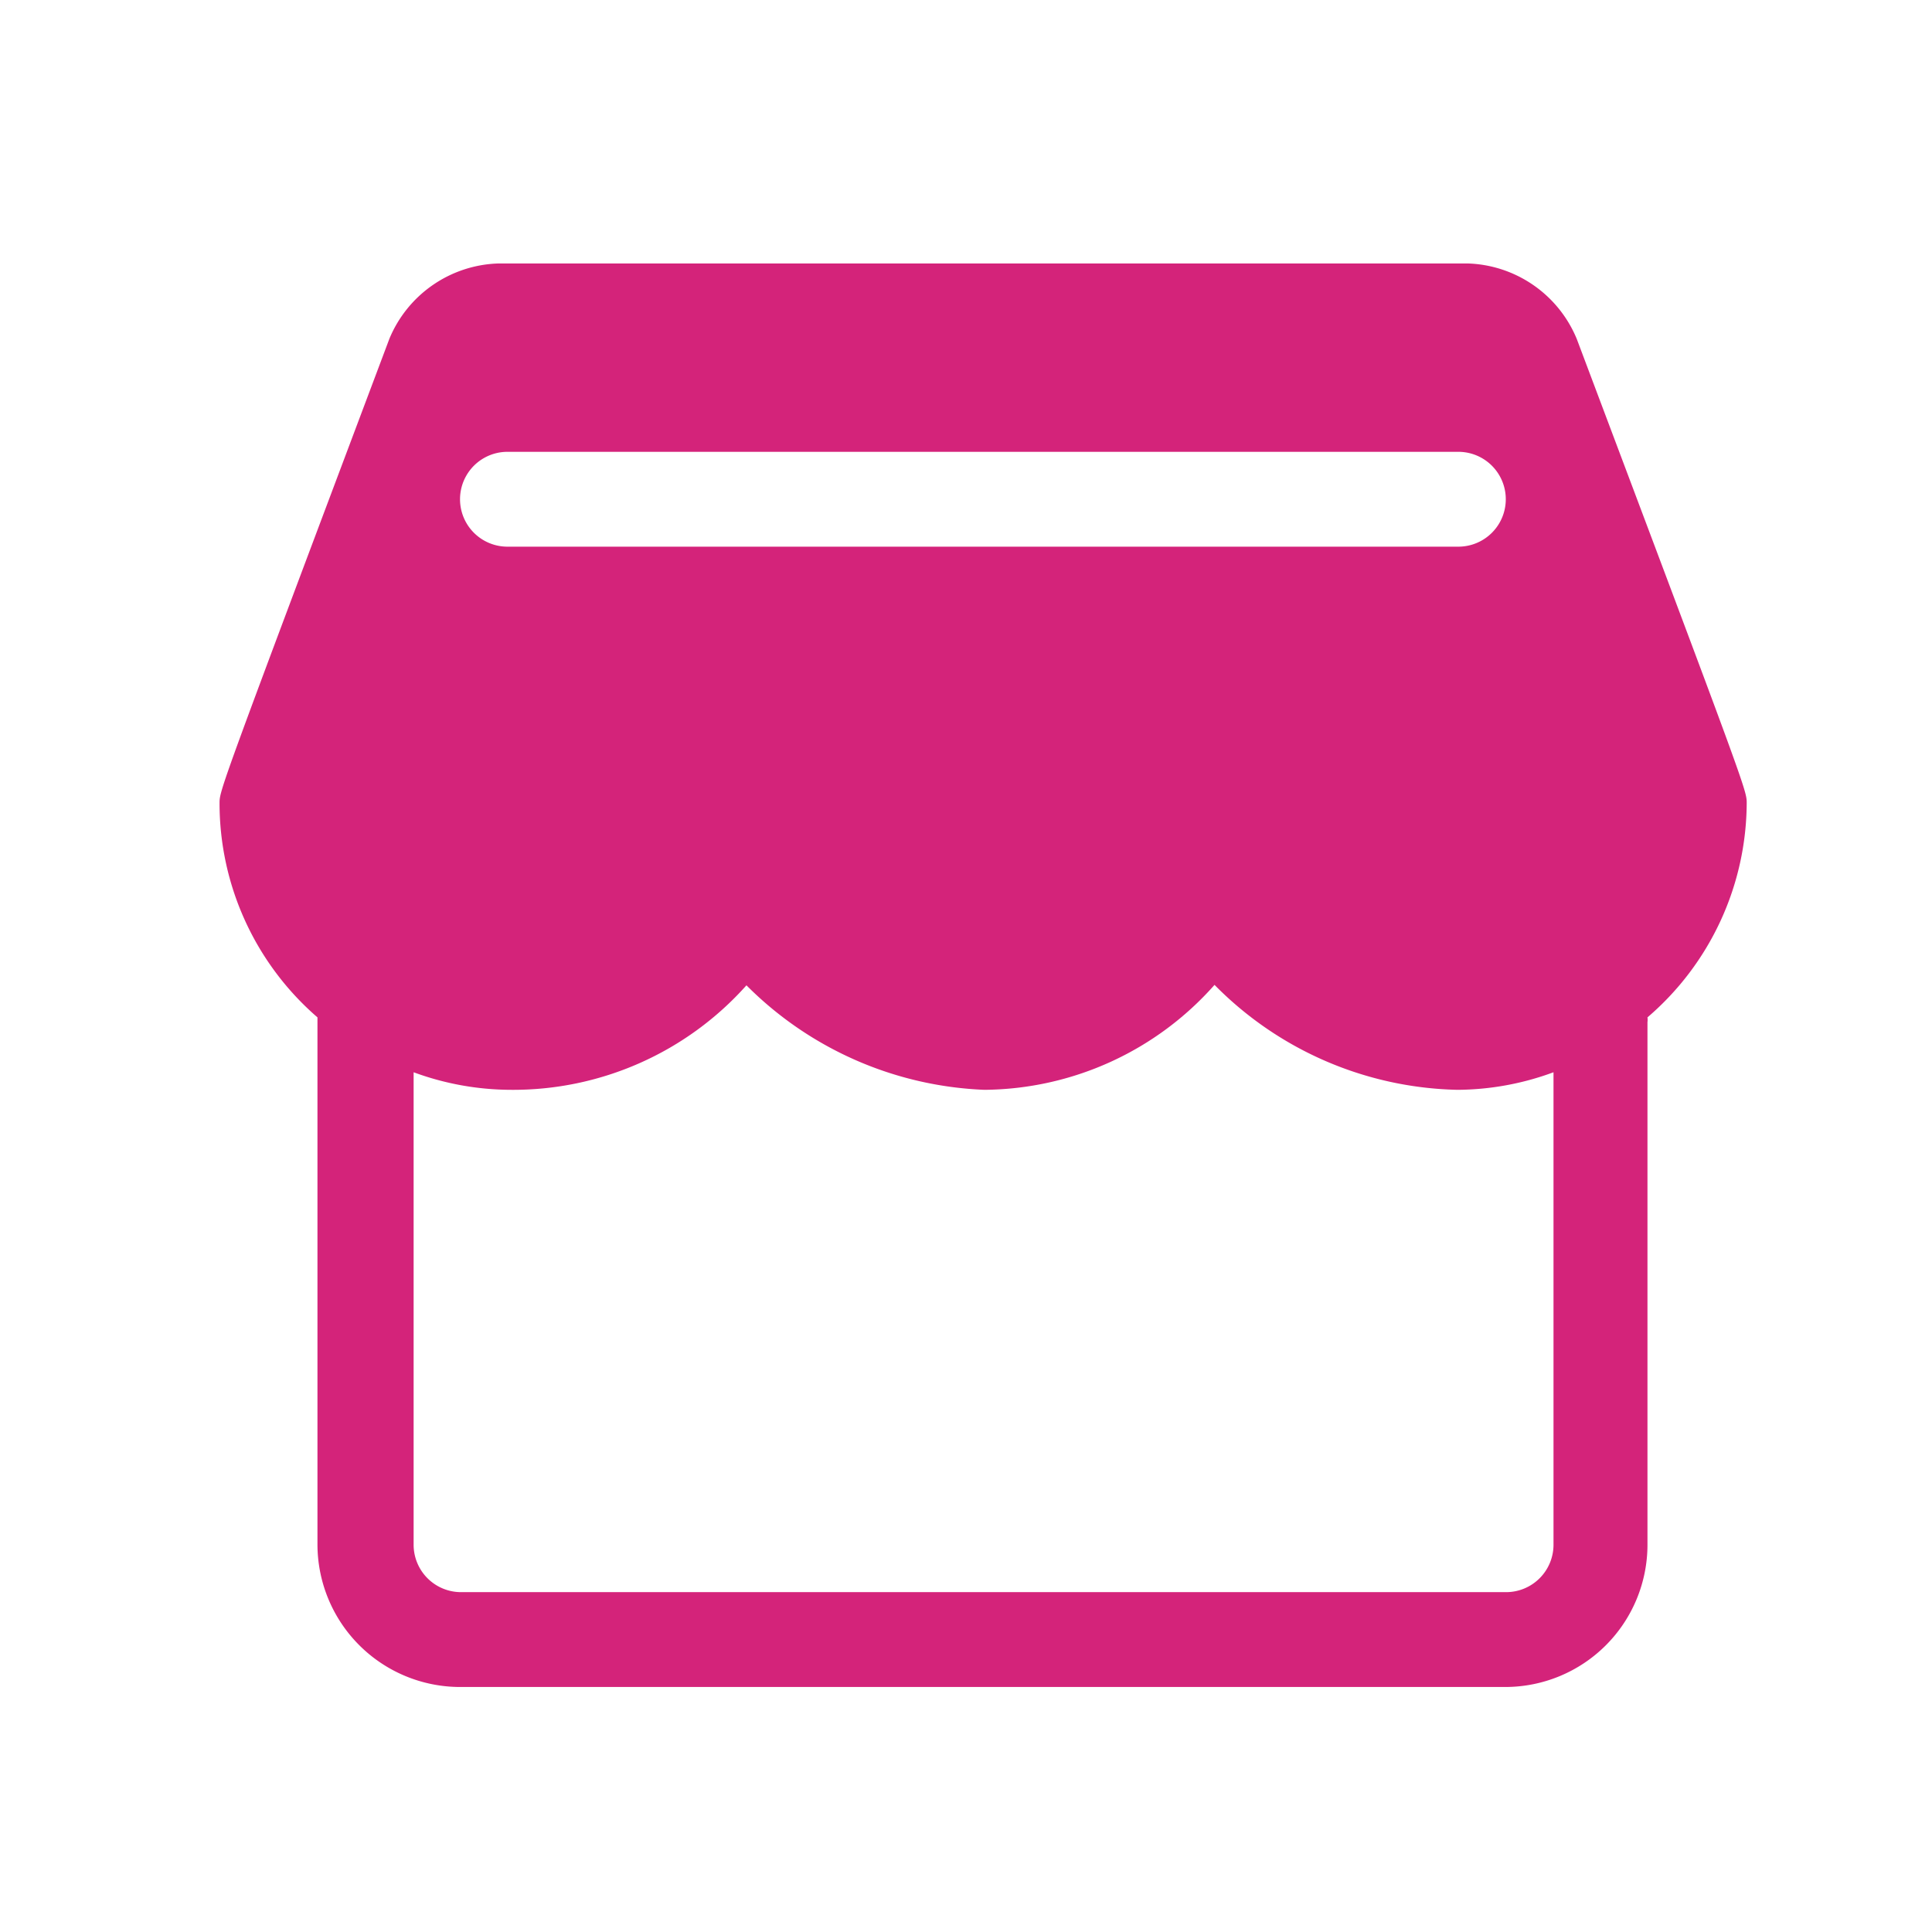 <?xml version="1.0" standalone="no"?><!DOCTYPE svg PUBLIC "-//W3C//DTD SVG 1.1//EN" "http://www.w3.org/Graphics/SVG/1.1/DTD/svg11.dtd"><svg t="1610273490099" class="icon" viewBox="0 0 1024 1024" version="1.1" xmlns="http://www.w3.org/2000/svg" p-id="2595" xmlns:xlink="http://www.w3.org/1999/xlink" width="32" height="32"><defs><style type="text/css"></style></defs><path d="M925.789 425.658a150.342 150.342 0 0 1-52.596 113.571 10.007 10.007 0 0 1 0 2.56v276.945a75.404 75.404 0 0 1-75.404 75.404h-553.891a75.636 75.636 0 0 1-75.636-75.404v-276.945-2.56A150.109 150.109 0 0 1 116.364 425.658C116.364 418.909 116.364 418.909 206.429 179.433A64.698 64.698 0 0 1 264.378 139.636h513.396a64.698 64.698 0 0 1 57.949 40.029C925.789 418.909 925.789 418.909 925.789 425.658z m-656.989-186.182a25.135 25.135 0 0 0 0 50.269h504.32a25.135 25.135 0 0 0 0-50.269z m554.589 579.258V568.32a148.713 148.713 0 0 1-50.967 9.309 186.182 186.182 0 0 1-128.698-55.622 164.538 164.538 0 0 1-121.949 55.622A188.509 188.509 0 0 1 395.636 522.24a165.702 165.702 0 0 1-125.207 55.389 150.109 150.109 0 0 1-51.2-9.309v250.415a25.135 25.135 0 0 0 25.367 25.135H798.255a25.135 25.135 0 0 0 25.135-25.135z" p-id="2596" fill="#d4237a"></path></svg>